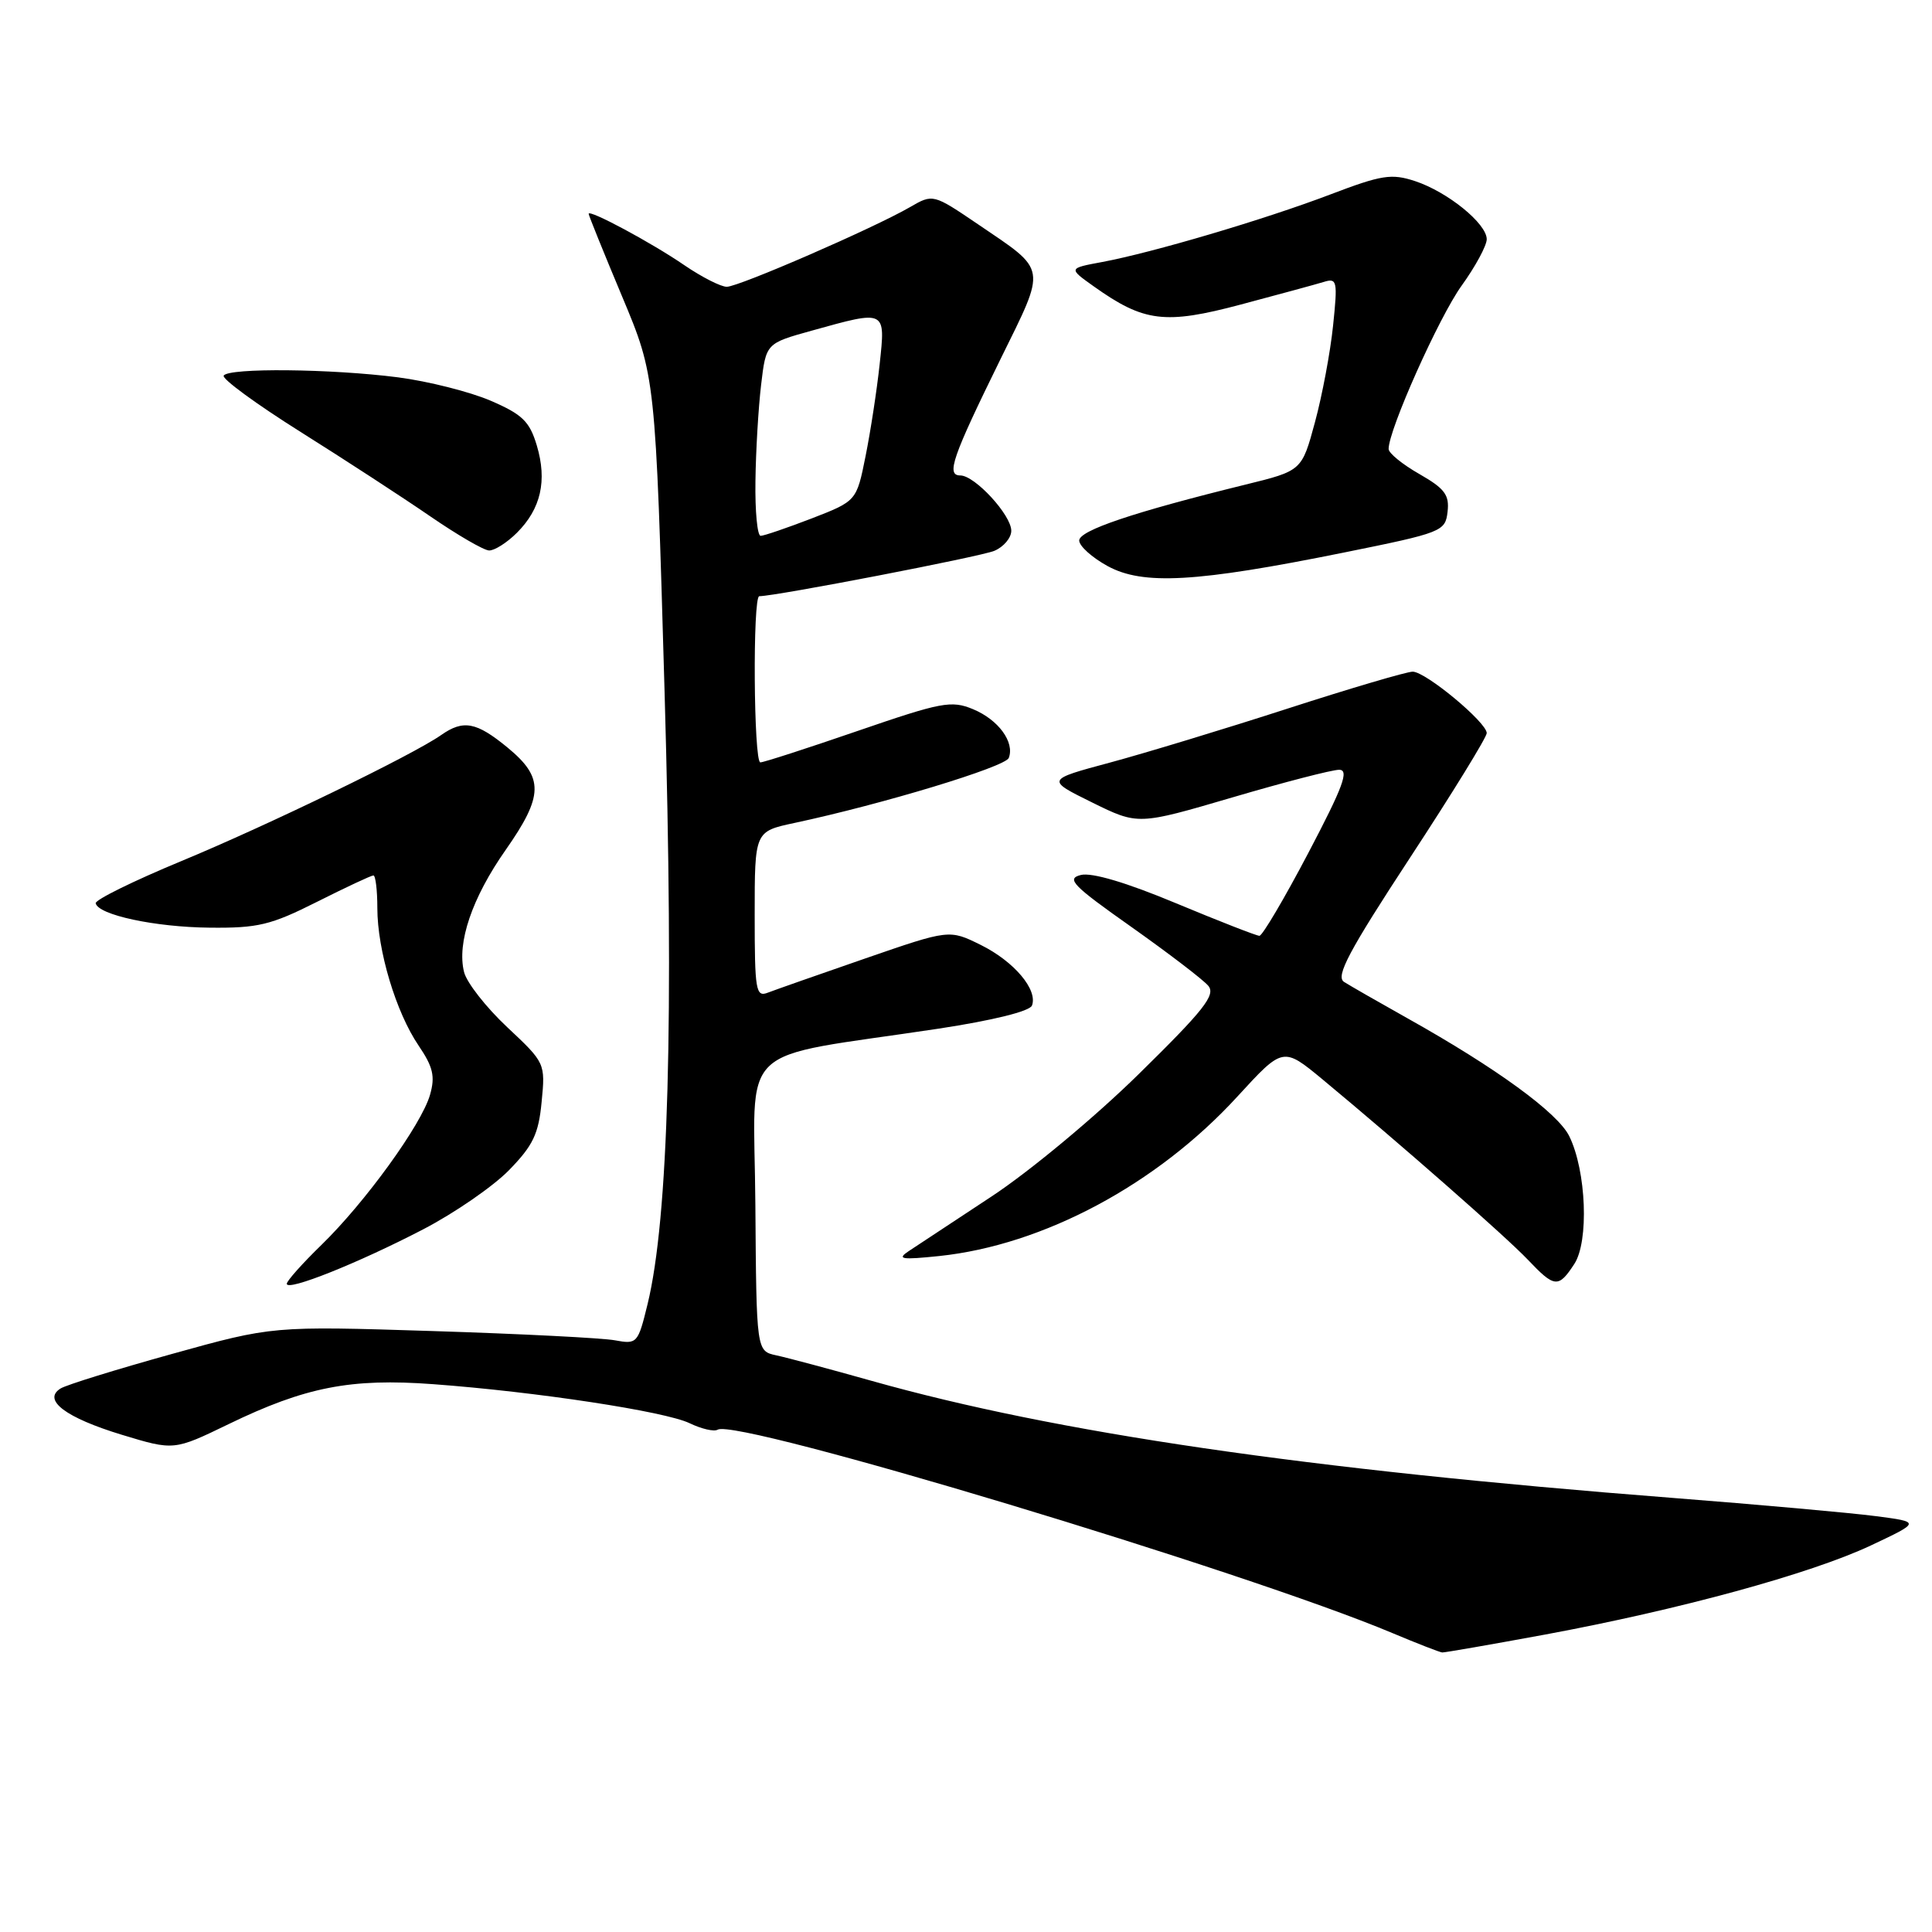 <?xml version="1.0" encoding="UTF-8" standalone="no"?>
<!DOCTYPE svg PUBLIC "-//W3C//DTD SVG 1.1//EN" "http://www.w3.org/Graphics/SVG/1.1/DTD/svg11.dtd" >
<svg xmlns="http://www.w3.org/2000/svg" xmlns:xlink="http://www.w3.org/1999/xlink" version="1.1" viewBox="0 0 256 256">
 <g >
 <path fill="currentColor"
d=" M 204.72 216.59 C 222.48 213.30 239.91 208.54 247.88 204.79 C 254.50 201.67 254.50 201.67 248.50 200.89 C 245.20 200.46 233.05 199.37 221.50 198.47 C 173.13 194.71 139.94 189.86 115.50 182.97 C 110.00 181.42 104.31 179.90 102.86 179.59 C 100.23 179.02 100.23 179.02 100.09 159.62 C 99.94 137.64 97.03 140.43 124.38 136.30 C 131.54 135.21 136.45 134.00 136.74 133.24 C 137.54 131.15 134.38 127.40 129.96 125.21 C 125.79 123.15 125.79 123.15 114.65 127.00 C 108.52 129.12 102.71 131.16 101.75 131.53 C 100.15 132.16 100.00 131.28 100.00 121.19 C 100.00 110.17 100.00 110.17 105.25 109.05 C 116.96 106.55 133.21 101.62 133.67 100.43 C 134.47 98.34 132.29 95.36 128.93 93.97 C 126.06 92.78 124.76 93.03 113.65 96.85 C 106.97 99.15 101.16 101.03 100.75 101.02 C 99.86 101.00 99.72 79.00 100.61 79.00 C 102.76 79.00 129.92 73.76 131.75 72.99 C 132.99 72.47 134.00 71.27 134.00 70.33 C 134.00 68.24 129.17 63.00 127.25 63.00 C 125.34 63.00 126.16 60.64 132.58 47.57 C 138.70 35.13 138.84 36.00 129.61 29.73 C 123.63 25.68 123.63 25.68 120.57 27.45 C 115.72 30.25 97.89 38.00 96.30 38.00 C 95.51 38.00 92.98 36.71 90.68 35.14 C 86.32 32.15 78.00 27.69 78.00 28.33 C 78.00 28.54 79.99 33.46 82.43 39.28 C 86.86 49.85 86.86 49.85 88.06 91.67 C 89.31 135.21 88.58 161.45 85.80 172.83 C 84.54 178.00 84.41 178.14 81.50 177.60 C 79.85 177.29 68.96 176.74 57.30 176.37 C 36.11 175.70 36.11 175.70 22.77 179.41 C 15.43 181.45 8.80 183.50 8.03 183.98 C 5.58 185.50 8.69 187.85 16.16 190.12 C 23.05 192.21 23.05 192.21 30.28 188.71 C 40.45 183.78 46.47 182.60 57.39 183.41 C 71.07 184.42 88.13 187.02 91.37 188.58 C 92.95 189.34 94.62 189.73 95.09 189.44 C 97.61 187.88 165.15 208.24 184.50 216.39 C 187.80 217.78 190.77 218.93 191.10 218.96 C 191.42 218.98 197.56 217.91 204.72 216.59 Z  M 56.06 162.90 C 60.22 160.74 65.34 157.21 67.45 155.05 C 70.63 151.79 71.37 150.26 71.77 145.99 C 72.27 140.89 72.24 140.82 67.19 136.09 C 64.40 133.47 61.83 130.19 61.49 128.80 C 60.52 124.94 62.55 118.97 66.99 112.64 C 72.04 105.43 72.09 103.04 67.27 99.07 C 63.13 95.66 61.40 95.33 58.45 97.40 C 54.67 100.05 35.47 109.36 24.00 114.11 C 17.68 116.73 12.58 119.24 12.68 119.69 C 13.01 121.23 20.53 122.85 27.77 122.92 C 34.18 122.99 35.88 122.58 42.00 119.50 C 45.82 117.58 49.19 116.00 49.48 116.00 C 49.76 116.00 50.00 117.94 50.00 120.32 C 50.00 125.91 52.46 134.12 55.47 138.55 C 57.39 141.38 57.68 142.63 56.98 145.07 C 55.85 149.02 48.38 159.33 42.59 164.96 C 40.07 167.41 38.00 169.73 38.00 170.11 C 38.00 171.15 47.46 167.37 56.06 162.90 Z  M 208.60 167.49 C 210.56 164.50 210.20 155.17 207.94 150.56 C 206.43 147.46 198.24 141.50 186.50 134.93 C 182.65 132.77 178.86 130.60 178.08 130.10 C 176.96 129.36 178.73 126.02 186.83 113.66 C 192.43 105.12 197.00 97.69 197.00 97.14 C 197.00 95.72 188.91 89.00 187.19 89.00 C 186.40 89.00 178.94 91.20 170.62 93.89 C 162.31 96.58 151.70 99.80 147.06 101.05 C 138.61 103.32 138.61 103.32 144.71 106.33 C 150.80 109.33 150.80 109.33 163.27 105.67 C 170.13 103.65 176.50 102.00 177.44 102.00 C 178.80 102.00 177.98 104.23 173.37 113.00 C 170.19 119.05 167.27 124.00 166.88 124.00 C 166.50 124.00 161.53 122.06 155.84 119.69 C 149.26 116.94 144.67 115.58 143.22 115.94 C 141.24 116.43 142.12 117.33 149.92 122.83 C 154.85 126.32 159.44 129.82 160.11 130.63 C 161.11 131.84 159.53 133.84 150.89 142.32 C 145.10 148.01 136.44 155.21 131.40 158.53 C 126.41 161.81 121.47 165.07 120.41 165.78 C 118.80 166.85 119.43 166.95 124.46 166.43 C 138.26 164.98 153.30 156.94 163.96 145.30 C 170.01 138.70 170.01 138.70 175.26 143.04 C 185.45 151.49 199.54 163.86 202.44 166.91 C 205.99 170.65 206.50 170.70 208.60 167.49 Z  M 178.00 73.23 C 191.11 70.58 191.51 70.42 191.81 67.81 C 192.07 65.58 191.44 64.74 188.07 62.81 C 185.84 61.54 184.01 60.05 184.00 59.50 C 183.97 57.01 190.66 42.04 193.66 37.87 C 195.50 35.32 197.00 32.54 197.00 31.70 C 197.00 29.63 191.83 25.43 187.51 24.00 C 184.37 22.97 183.09 23.17 176.24 25.78 C 167.51 29.10 152.73 33.47 146.03 34.72 C 141.56 35.55 141.56 35.55 144.92 37.94 C 151.58 42.68 154.35 43.03 164.42 40.35 C 169.42 39.02 174.35 37.68 175.40 37.36 C 177.17 36.81 177.26 37.19 176.64 43.14 C 176.28 46.64 175.20 52.40 174.24 55.94 C 172.50 62.38 172.50 62.38 165.00 64.22 C 150.17 67.87 143.00 70.29 143.00 71.62 C 143.00 72.35 144.69 73.87 146.75 75.00 C 151.44 77.57 158.50 77.17 178.00 73.23 Z  M 68.50 70.59 C 71.68 67.41 72.52 63.69 71.13 59.03 C 70.17 55.83 69.22 54.91 65.00 53.09 C 62.25 51.91 56.74 50.52 52.75 50.00 C 43.92 48.86 30.29 48.72 29.64 49.77 C 29.38 50.19 33.97 53.55 39.84 57.24 C 45.70 60.92 53.42 65.95 57.00 68.41 C 60.58 70.87 64.08 72.91 64.80 72.94 C 65.51 72.97 67.18 71.91 68.50 70.59 Z  M 100.10 63.75 C 100.15 59.76 100.49 54.03 100.85 51.00 C 101.50 45.50 101.50 45.50 107.50 43.83 C 117.45 41.06 117.34 41.00 116.56 48.25 C 116.19 51.69 115.35 57.18 114.69 60.45 C 113.50 66.39 113.50 66.39 107.54 68.70 C 104.26 69.96 101.22 71.00 100.79 71.00 C 100.35 71.00 100.04 67.74 100.10 63.75 Z "/>
</g>
</svg>